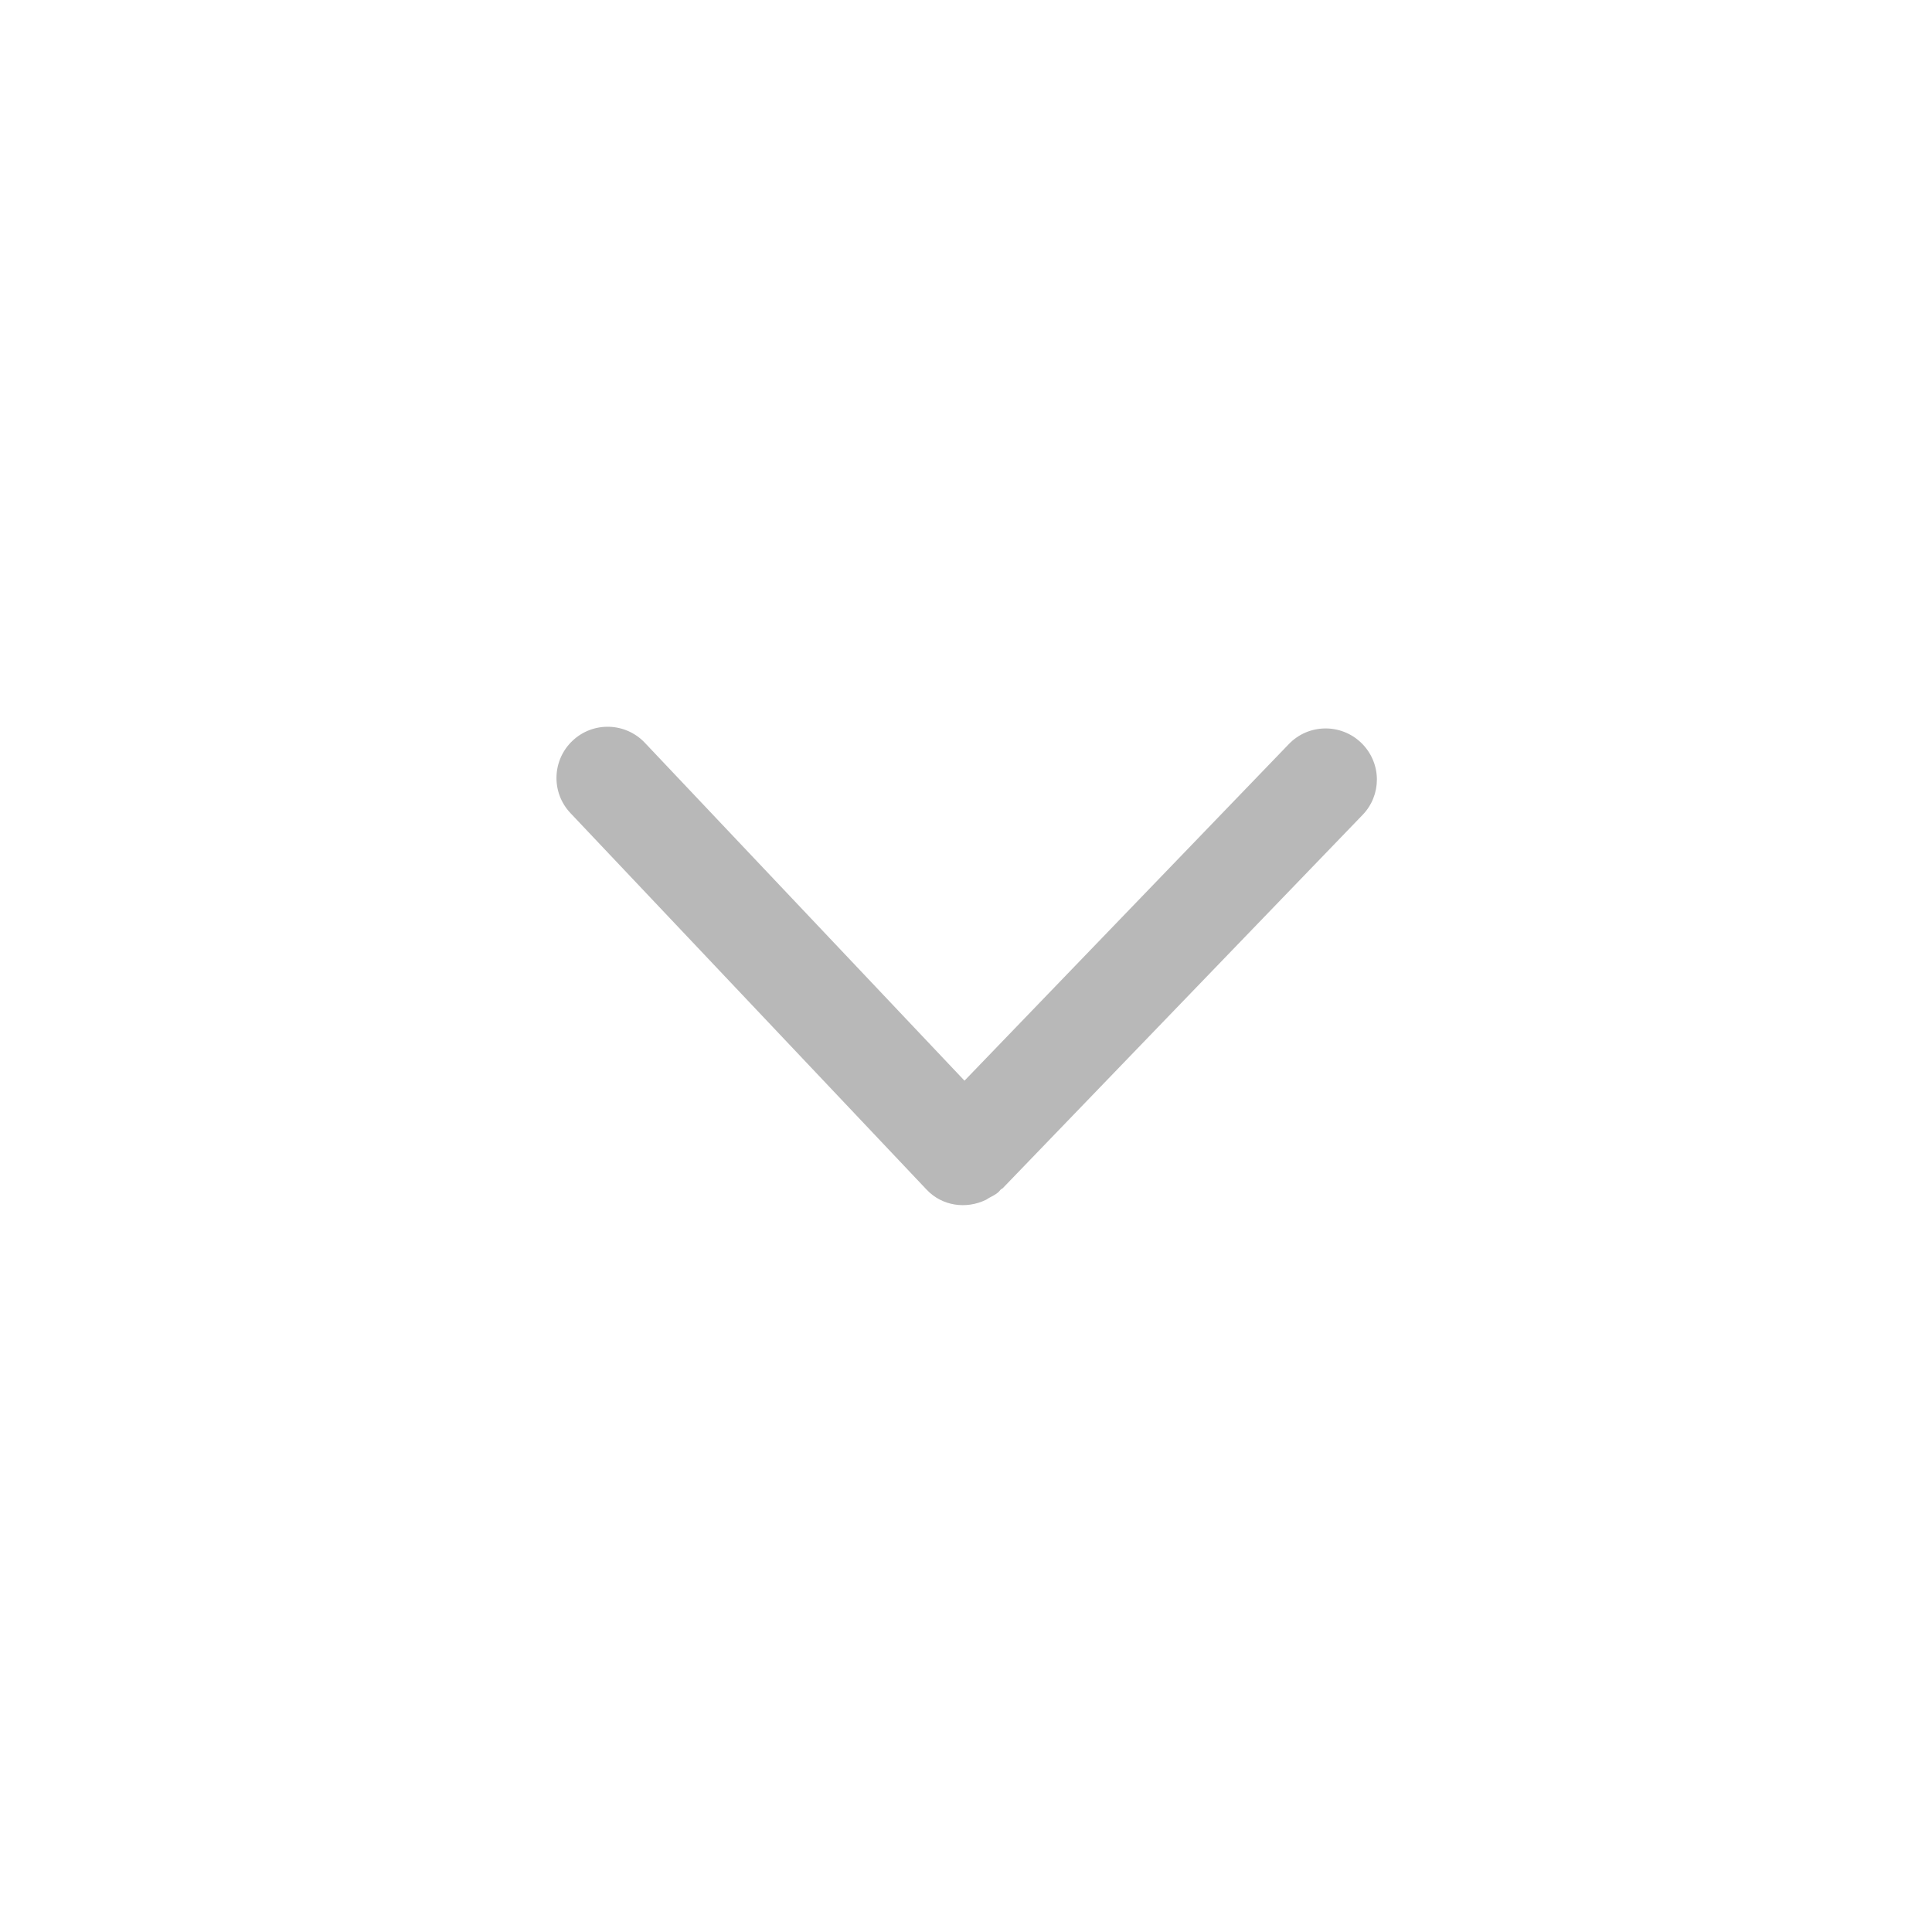 <?xml version="1.0" standalone="no"?><!DOCTYPE svg PUBLIC "-//W3C//DTD SVG 1.1//EN" "http://www.w3.org/Graphics/SVG/1.1/DTD/svg11.dtd"><svg t="1509350977136" class="icon" style="" viewBox="0 0 1024 1024" version="1.1" xmlns="http://www.w3.org/2000/svg" p-id="2459" xmlns:xlink="http://www.w3.org/1999/xlink" width="12" height="12"><defs><style type="text/css"></style></defs><path d="M524.058 635.004v0c1.837-1.06 3.813-1.837 5.437-3.462 0.285-0.354 0.493-0.635 0.778-0.918 0.354-0.423 0.918-0.564 1.27-0.919l190.612-197.743c5.083-5.225 7.627-12.007 7.627-18.787 0-7.063-2.824-14.196-8.333-19.492-10.805-10.382-27.969-10.099-38.348 0.706l-171.898 178.393-169.422-179.099c-10.311-10.875-27.473-11.372-38.348-1.06-10.876 10.312-11.372 27.473-1.06 38.348l188.775 199.58c8.261 8.757 20.974 10.382 31.285 5.438 0.564-0.209 1.06-0.705 1.624-0.986v0zM524.058 635.004z" fill="#b8b8b8" p-id="2460"></path></svg>